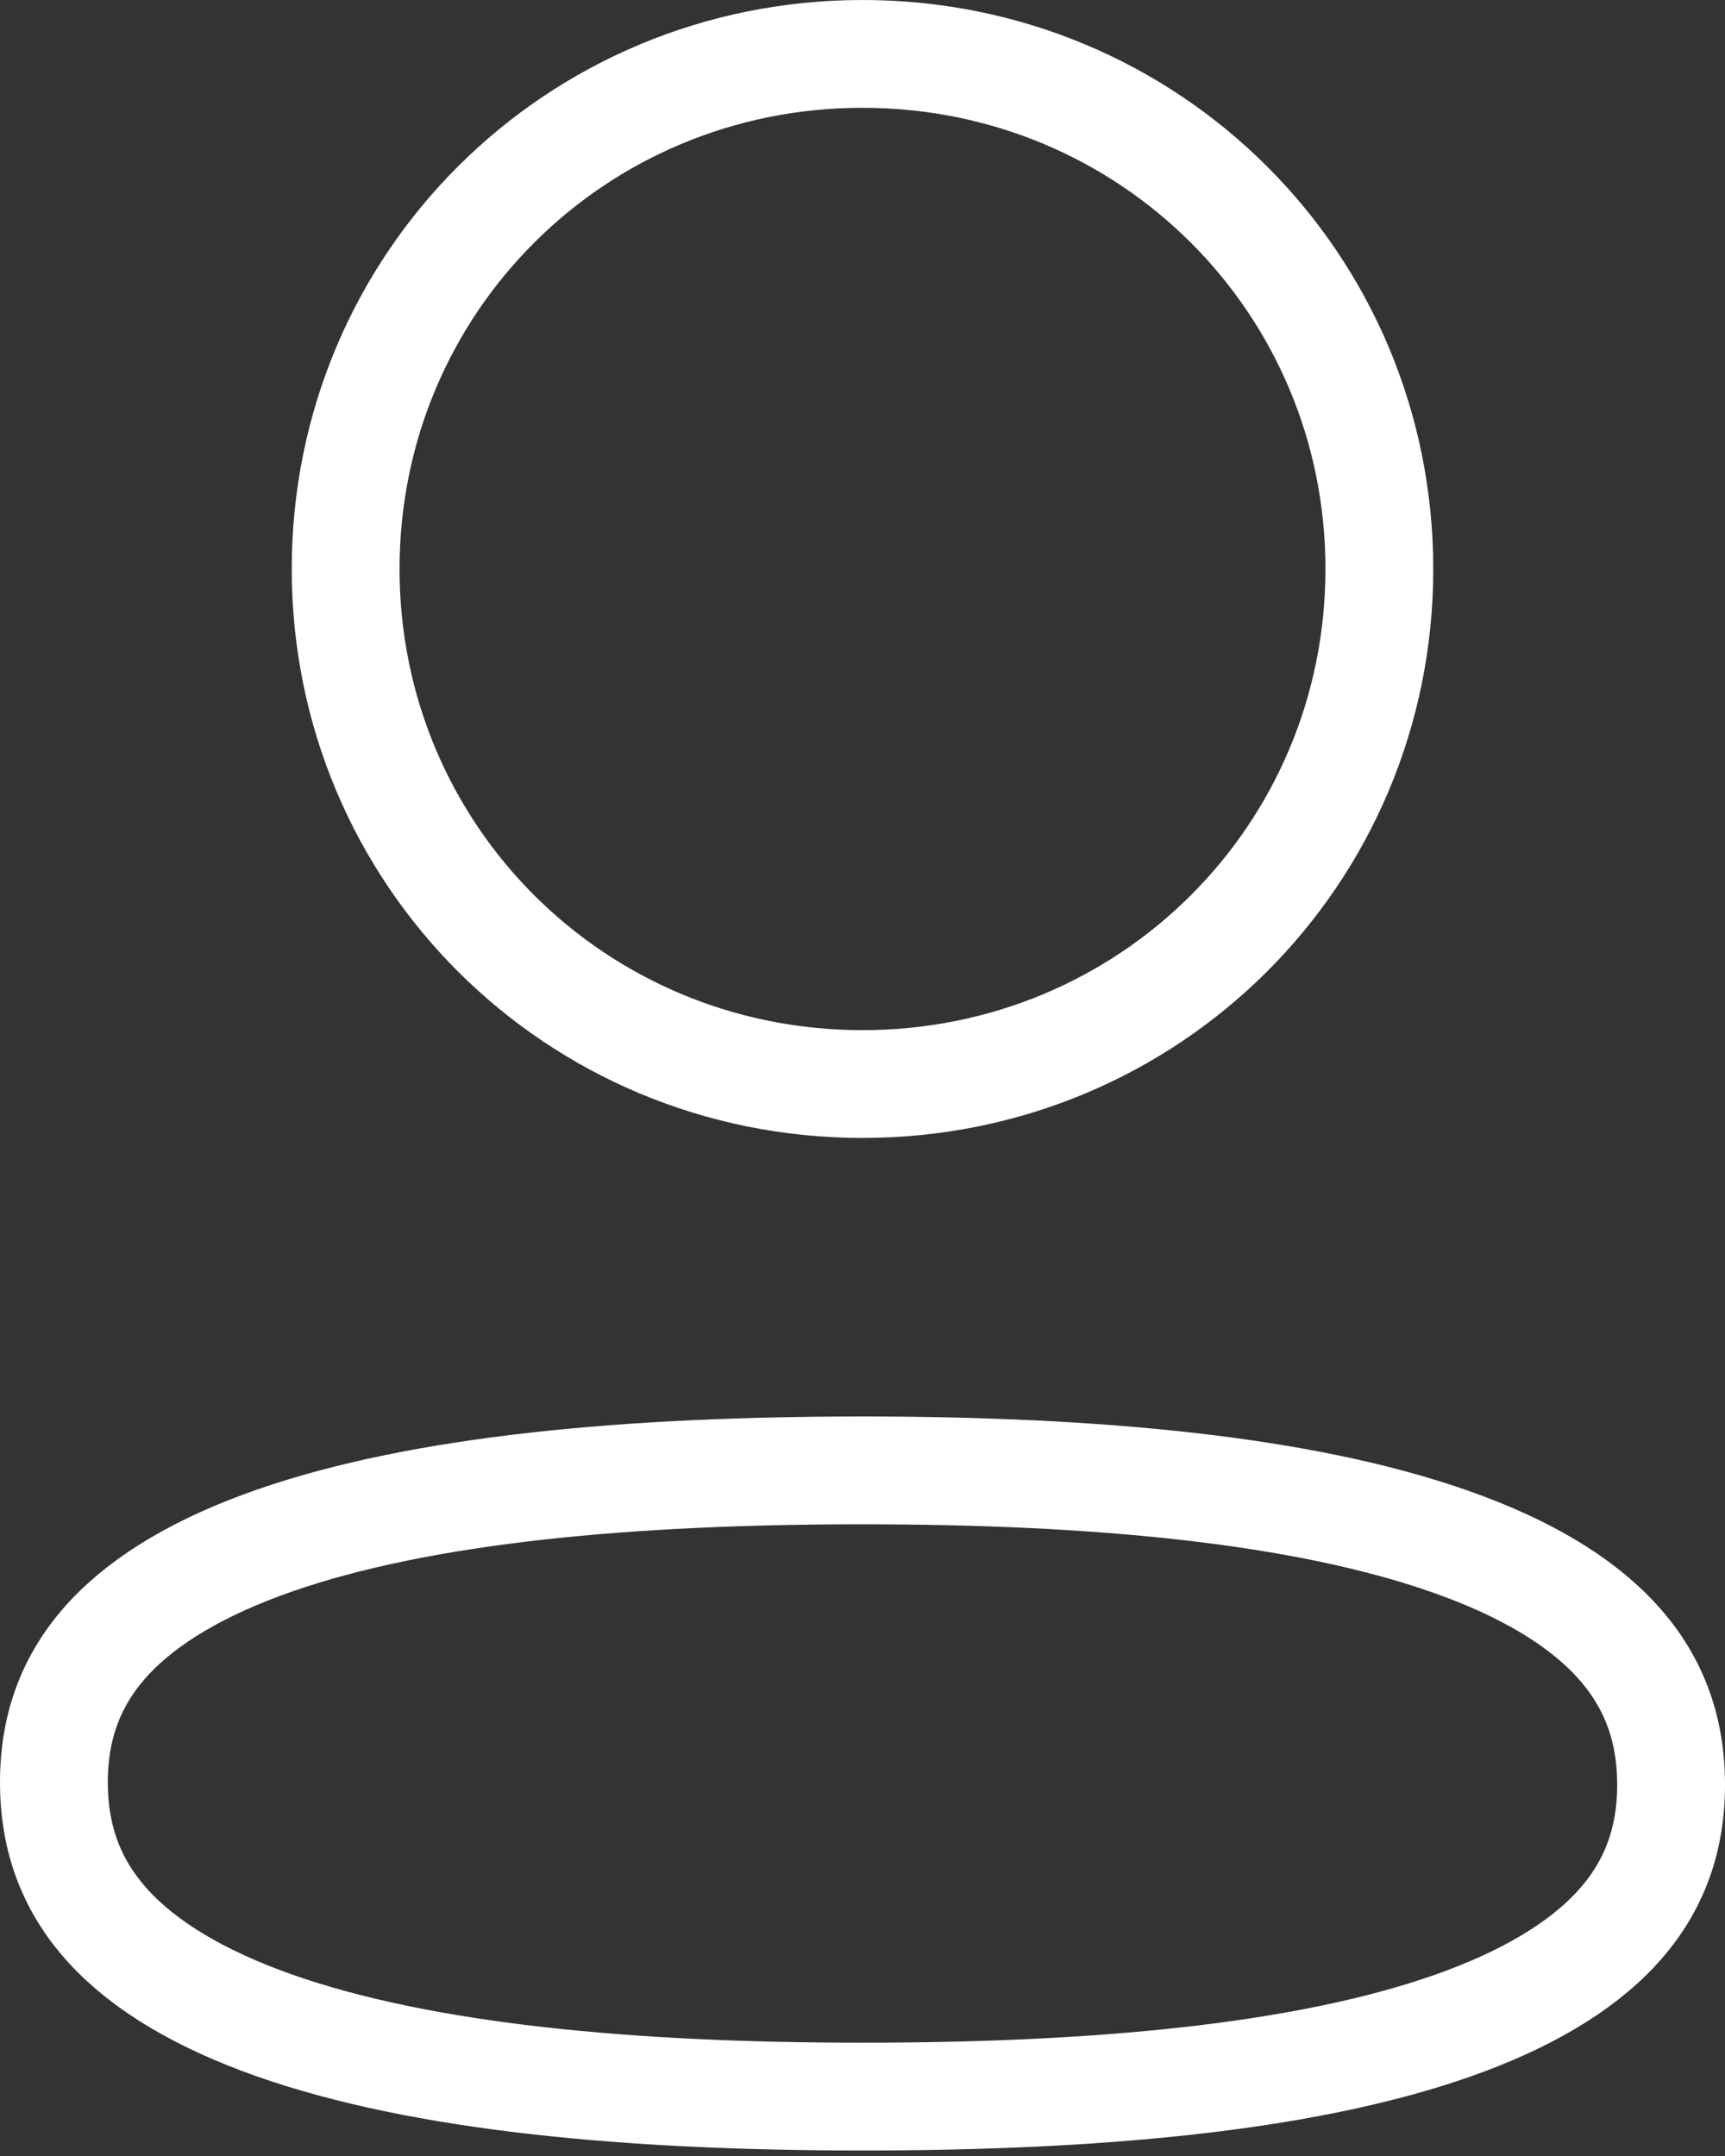 <svg width="16" height="20" viewBox="0 0 16 20" fill="none" xmlns="http://www.w3.org/2000/svg">
<rect x="0" y="0" width="16" height="20" fill="#333333" stroke="none"/>
<path d="M12.794 5.278C12.794 7.93 10.664 10.056 8 10.056C5.337 10.056 3.206 7.93 3.206 5.278C3.206 2.626 5.337 0.5 8 0.5C10.664 0.5 12.794 2.626 12.794 5.278ZM8 19.449C5.843 19.449 3.914 19.272 2.54 18.787C1.856 18.545 1.345 18.239 1.008 17.873C0.682 17.517 0.5 17.086 0.5 16.533C0.5 15.98 0.683 15.55 1.01 15.197C1.348 14.833 1.861 14.53 2.546 14.291C3.924 13.811 5.854 13.64 8 13.64C10.157 13.64 12.086 13.817 13.46 14.303C14.144 14.544 14.655 14.85 14.992 15.216C15.318 15.572 15.5 16.003 15.5 16.556C15.5 17.109 15.317 17.539 14.99 17.892C14.652 18.256 14.139 18.559 13.454 18.798C12.076 19.278 10.146 19.449 8 19.449Z" stroke="white"/>
</svg>
